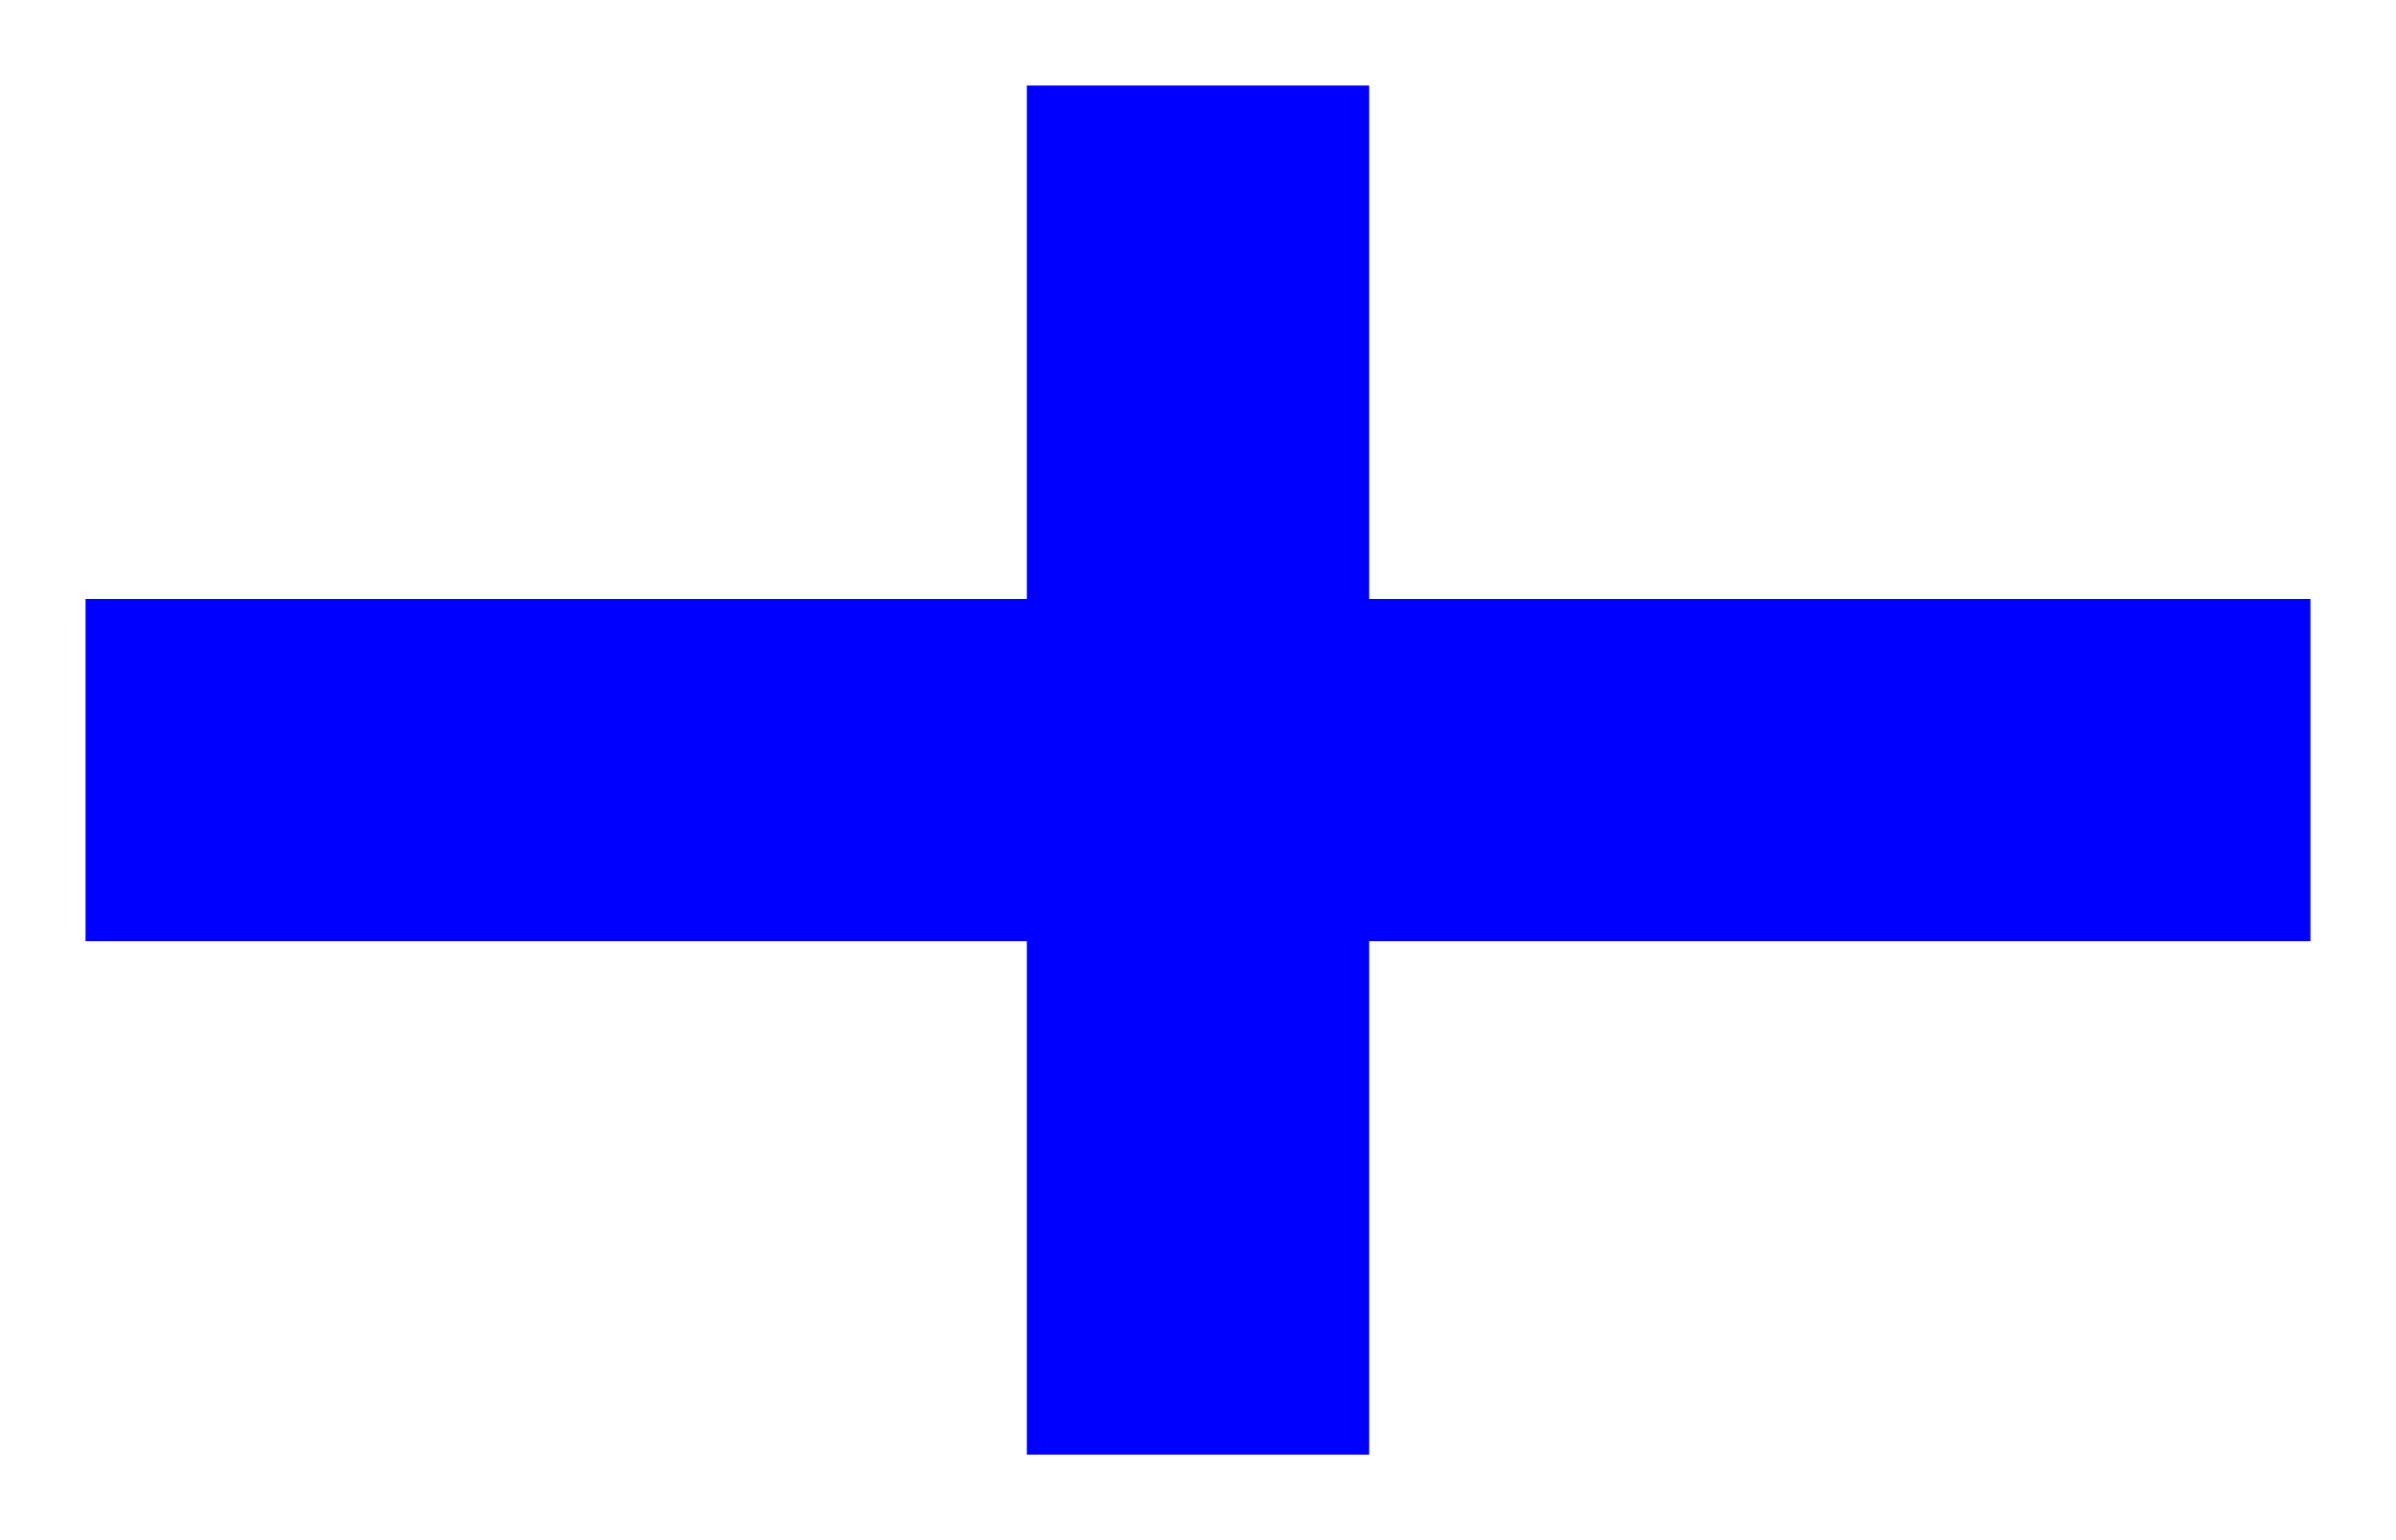 <svg width="28" height="18" viewBox="0 0 28 18" fill="none" xmlns="http://www.w3.org/2000/svg">
<path fill-rule="evenodd" clip-rule="evenodd" d="M12 7V1H16V7H27V11H16V17H12V11H1V7H12Z" fill="#0000FF"/>
</svg>
